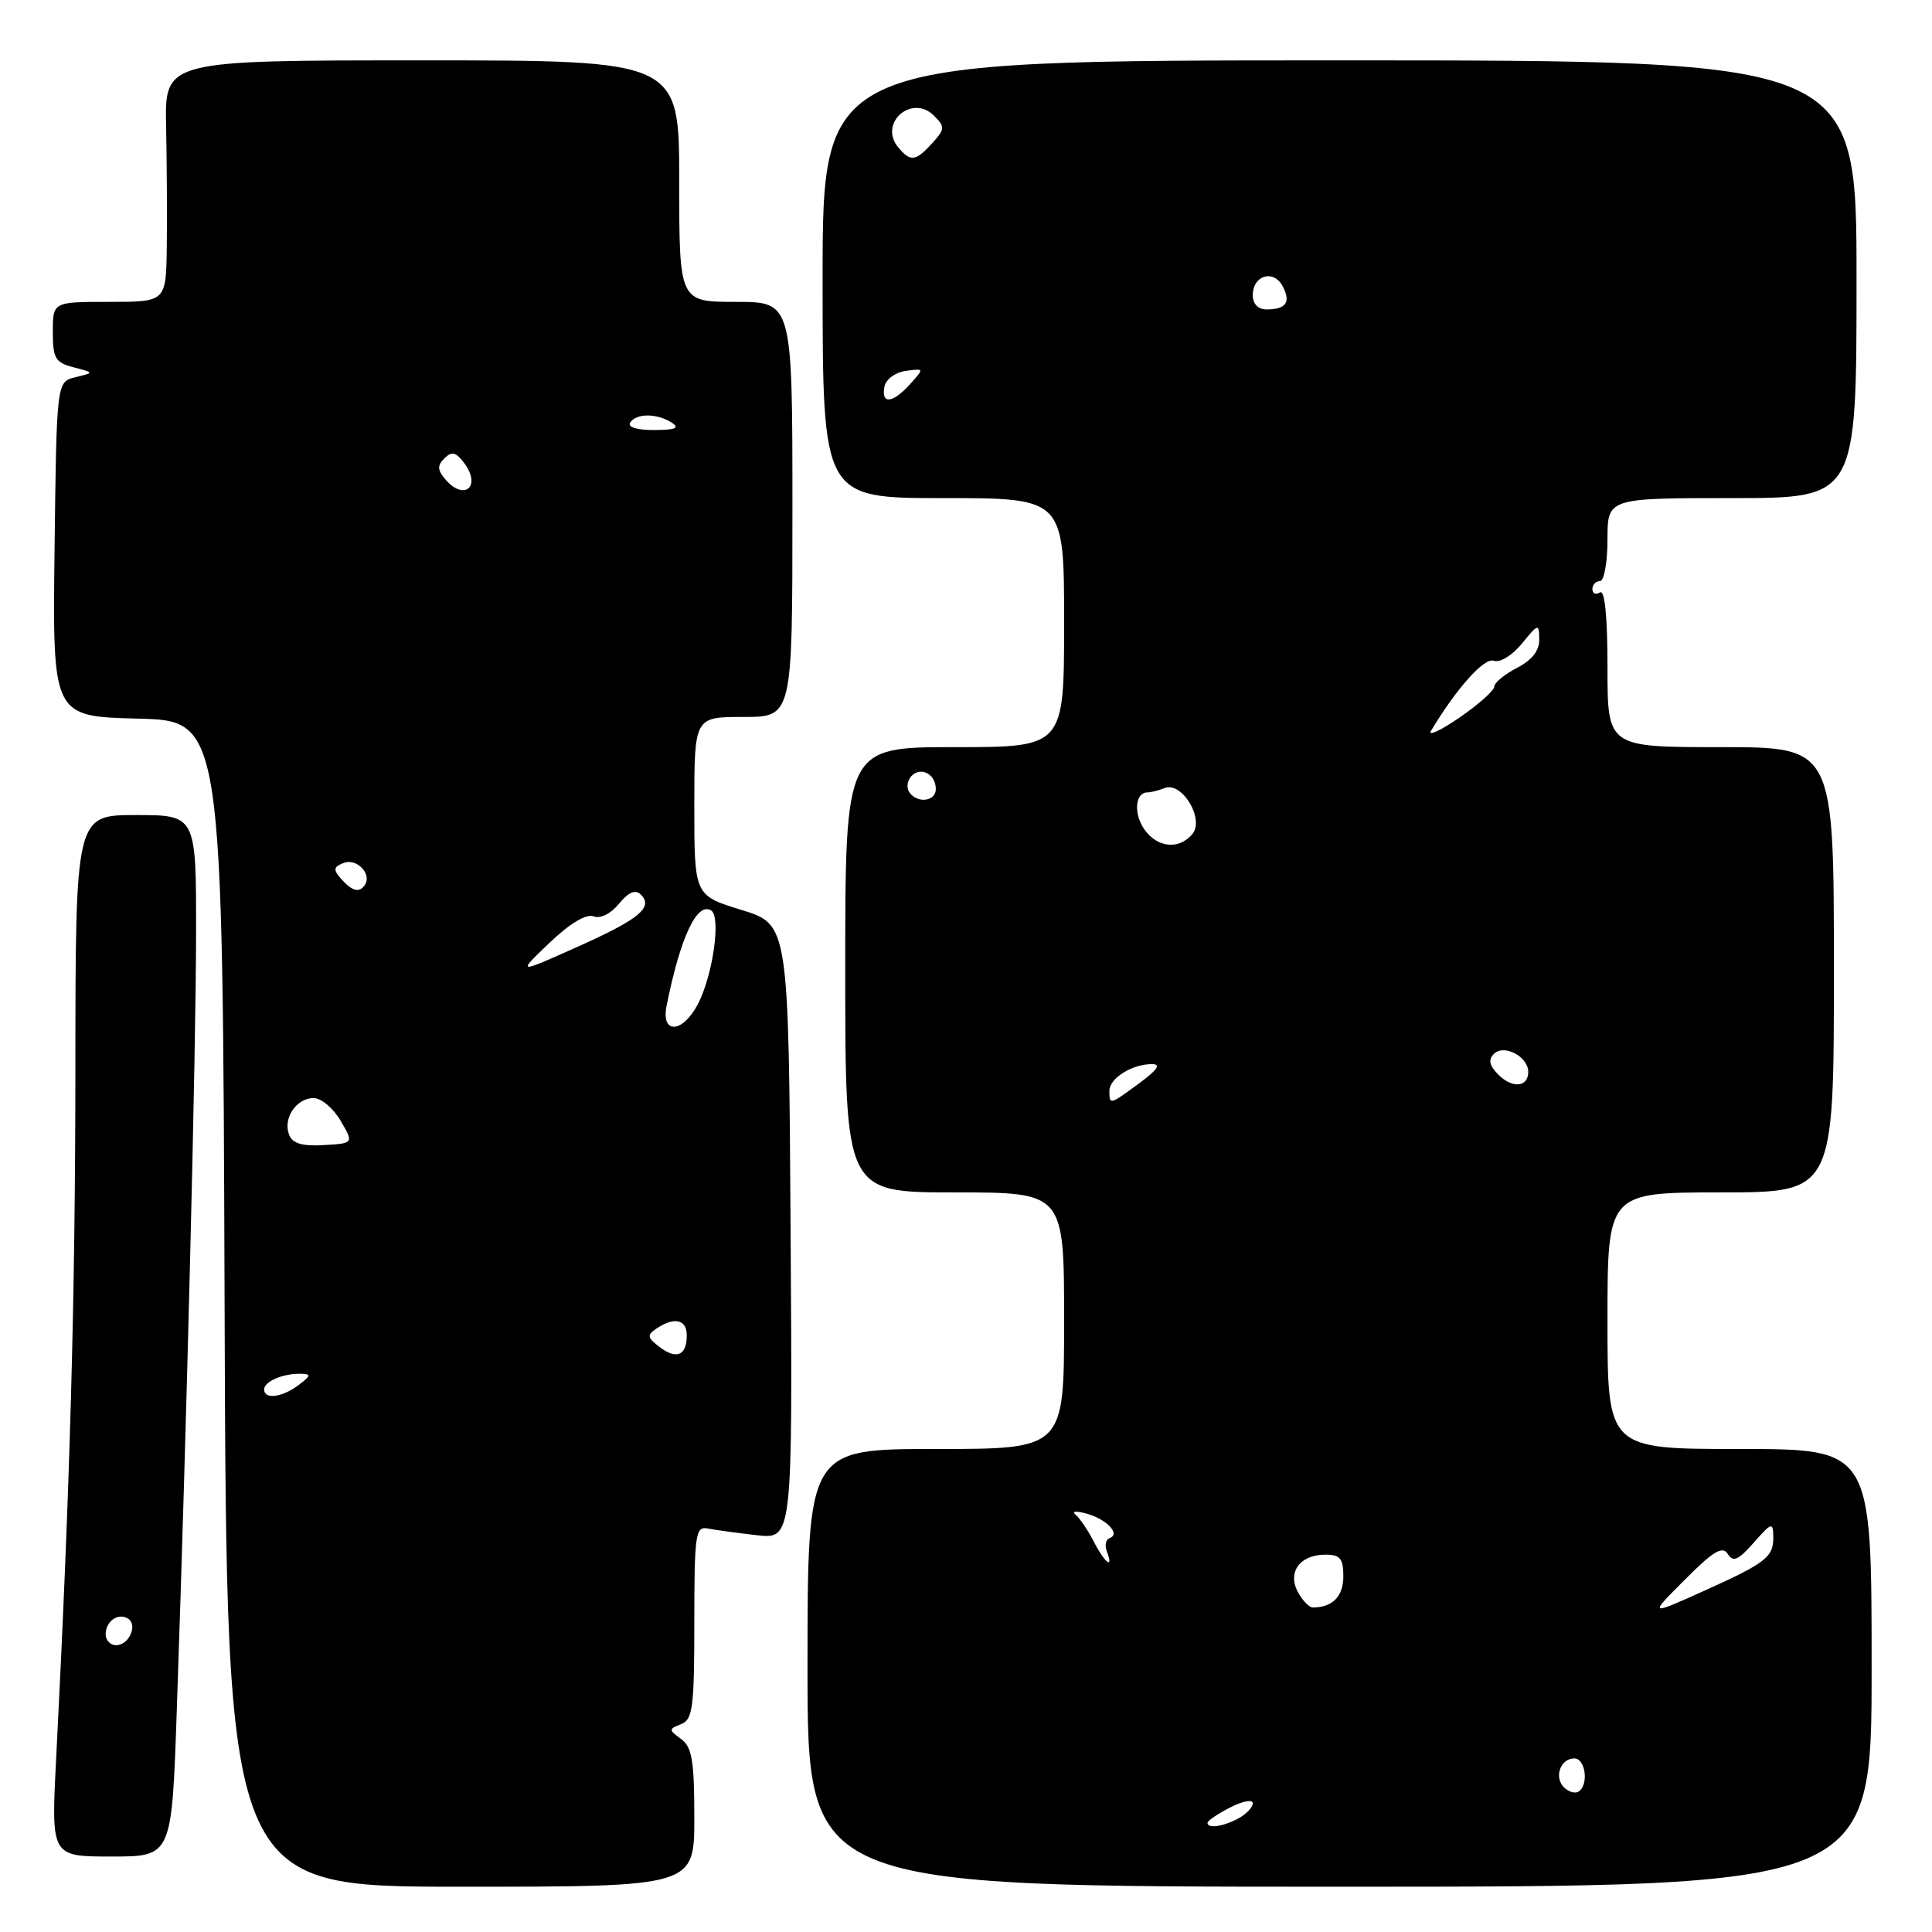 <?xml version="1.0" encoding="UTF-8" standalone="no"?>
<!DOCTYPE svg PUBLIC "-//W3C//DTD SVG 1.1//EN" "http://www.w3.org/Graphics/SVG/1.1/DTD/svg11.dtd" >
<svg xmlns="http://www.w3.org/2000/svg" xmlns:xlink="http://www.w3.org/1999/xlink" version="1.1" viewBox="0 0 256 256">
 <g >
 <path fill="currentColor"
d=" M 92.00 240.86 C 92.00 233.31 91.70 231.50 90.25 230.43 C 88.58 229.20 88.58 229.11 90.25 228.46 C 91.79 227.87 92.00 226.25 92.00 214.99 C 92.00 203.33 92.16 202.22 93.75 202.53 C 94.71 202.72 97.64 203.12 100.26 203.42 C 105.02 203.96 105.02 203.96 104.76 163.23 C 104.50 122.50 104.50 122.50 98.25 120.57 C 92.00 118.65 92.00 118.65 92.00 106.82 C 92.00 95.00 92.00 95.00 98.50 95.00 C 105.00 95.00 105.00 95.00 105.00 67.50 C 105.00 40.00 105.00 40.00 97.50 40.00 C 90.00 40.00 90.00 40.00 90.00 24.00 C 90.00 8.00 90.00 8.00 55.92 8.00 C 21.83 8.00 21.83 8.00 22.01 16.75 C 22.11 21.56 22.15 28.76 22.10 32.75 C 22.00 40.00 22.00 40.00 14.50 40.00 C 7.00 40.00 7.00 40.00 7.00 43.98 C 7.00 47.49 7.33 48.05 9.75 48.67 C 12.50 49.38 12.50 49.38 10.00 49.98 C 7.50 50.59 7.50 50.59 7.23 72.76 C 6.96 94.93 6.96 94.93 18.23 95.22 C 29.50 95.50 29.50 95.50 29.76 172.75 C 30.01 250.00 30.01 250.00 61.01 250.00 C 92.00 250.00 92.00 250.00 92.00 240.86 Z  M 248.00 221.00 C 248.00 192.00 248.00 192.00 230.50 192.00 C 213.00 192.00 213.00 192.00 213.00 175.00 C 213.00 158.00 213.00 158.00 228.00 158.00 C 243.00 158.00 243.00 158.00 243.00 128.50 C 243.00 99.00 243.00 99.00 228.00 99.00 C 213.00 99.00 213.00 99.00 213.00 88.44 C 213.00 81.66 212.64 78.10 212.00 78.50 C 211.45 78.84 211.00 78.64 211.00 78.06 C 211.00 77.48 211.45 77.00 212.00 77.00 C 212.55 77.00 213.00 74.53 213.00 71.50 C 213.00 66.00 213.00 66.00 229.50 66.00 C 246.00 66.00 246.00 66.00 246.00 37.00 C 246.00 8.00 246.00 8.00 177.50 8.00 C 109.00 8.00 109.00 8.00 109.00 37.00 C 109.00 66.00 109.00 66.00 125.00 66.00 C 141.00 66.00 141.00 66.00 141.00 82.50 C 141.00 99.00 141.00 99.00 126.50 99.00 C 112.00 99.00 112.00 99.00 112.00 128.50 C 112.00 158.00 112.00 158.00 126.50 158.00 C 141.00 158.00 141.00 158.00 141.00 175.00 C 141.00 192.00 141.00 192.00 124.00 192.00 C 107.00 192.00 107.00 192.00 107.00 221.00 C 107.00 250.00 107.00 250.00 177.50 250.00 C 248.00 250.00 248.00 250.00 248.00 221.00 Z  M 23.42 226.75 C 24.73 189.18 25.97 139.28 25.98 123.75 C 26.00 108.00 26.00 108.00 18.00 108.00 C 10.00 108.00 10.00 108.00 9.99 141.75 C 9.97 172.30 9.29 196.85 7.43 233.25 C 6.78 246.00 6.78 246.00 14.77 246.00 C 22.76 246.00 22.76 246.00 23.42 226.75 Z  M 35.00 184.11 C 35.00 183.05 37.48 181.99 39.83 182.03 C 41.27 182.06 41.23 182.27 39.56 183.53 C 37.39 185.17 35.00 185.47 35.00 184.11 Z  M 87.40 178.49 C 85.75 177.23 85.70 176.90 87.00 176.03 C 89.36 174.45 91.00 174.83 91.00 176.94 C 91.00 179.62 89.65 180.20 87.40 178.49 Z  M 38.30 150.34 C 37.47 148.18 39.28 145.50 41.55 145.50 C 42.56 145.50 44.17 146.85 45.13 148.50 C 46.88 151.50 46.88 151.50 42.90 151.73 C 40.01 151.90 38.75 151.52 38.30 150.34 Z  M 88.33 133.25 C 90.15 124.18 92.35 119.48 94.23 120.64 C 95.56 121.46 94.47 129.19 92.49 133.02 C 90.46 136.94 87.55 137.10 88.33 133.25 Z  M 72.80 124.94 C 75.50 122.36 77.68 121.05 78.64 121.42 C 79.55 121.77 80.92 121.09 82.02 119.75 C 83.26 118.23 84.19 117.83 84.89 118.51 C 86.63 120.22 84.75 121.78 76.47 125.48 C 68.50 129.05 68.50 129.05 72.80 124.94 Z  M 45.20 116.45 C 44.12 115.23 44.18 114.87 45.55 114.34 C 47.24 113.69 49.27 115.75 48.38 117.20 C 47.66 118.36 46.68 118.13 45.20 116.45 Z  M 58.96 63.46 C 57.95 62.24 57.94 61.66 58.91 60.71 C 59.87 59.76 60.44 59.91 61.54 61.40 C 63.84 64.52 61.45 66.45 58.96 63.46 Z  M 83.50 56.00 C 84.28 54.74 87.04 54.74 89.00 56.00 C 90.11 56.72 89.52 56.97 86.69 56.98 C 84.40 56.99 83.13 56.60 83.50 56.00 Z  M 160.00 241.53 C 160.00 241.26 161.35 240.35 163.00 239.50 C 164.65 238.65 166.00 238.39 166.00 238.94 C 166.00 239.48 165.13 240.40 164.07 240.96 C 162.04 242.05 160.00 242.33 160.00 241.53 Z  M 207.24 236.84 C 205.88 235.48 206.76 233.00 208.61 233.00 C 210.10 233.00 210.55 236.54 209.16 237.40 C 208.70 237.69 207.83 237.43 207.24 236.84 Z  M 223.28 209.29 C 227.02 205.53 228.24 204.80 228.94 205.91 C 229.64 207.04 230.33 206.74 232.38 204.41 C 234.75 201.71 234.94 201.66 234.97 203.63 C 235.01 206.34 234.02 207.10 225.50 210.93 C 218.50 214.07 218.50 214.07 223.28 209.29 Z  M 171.97 210.94 C 170.56 208.30 172.26 206.00 175.62 206.00 C 177.58 206.00 178.00 206.51 178.00 208.89 C 178.00 211.53 176.55 213.00 173.95 213.00 C 173.47 213.00 172.57 212.07 171.97 210.94 Z  M 144.92 204.25 C 144.14 202.74 143.05 201.13 142.50 200.68 C 141.95 200.24 142.62 200.18 144.00 200.57 C 146.68 201.32 148.52 203.30 147.02 203.81 C 146.52 203.99 146.36 204.78 146.66 205.56 C 147.61 208.04 146.40 207.13 144.92 204.25 Z  M 147.00 144.54 C 147.00 142.88 149.99 141.00 152.63 141.00 C 153.87 141.00 153.40 141.73 151.00 143.50 C 147.03 146.43 147.00 146.44 147.00 144.54 Z  M 198.55 142.41 C 197.34 141.19 197.17 140.43 197.96 139.64 C 199.29 138.31 202.50 140.00 202.50 142.03 C 202.50 144.06 200.41 144.26 198.55 142.41 Z  M 151.63 109.89 C 150.18 107.82 150.41 105.00 152.03 105.00 C 152.47 105.00 153.51 104.74 154.34 104.42 C 156.63 103.54 159.63 108.53 158.00 110.51 C 156.23 112.63 153.36 112.35 151.63 109.89 Z  M 120.45 104.91 C 120.08 104.31 120.24 103.36 120.80 102.80 C 122.06 101.54 124.00 102.60 124.00 104.56 C 124.00 106.24 121.43 106.50 120.45 104.91 Z  M 189.63 96.81 C 193.02 91.17 196.68 87.10 197.93 87.55 C 198.74 87.85 200.36 86.86 201.65 85.29 C 203.84 82.61 203.93 82.58 203.96 84.72 C 203.99 86.20 203.00 87.47 201.00 88.50 C 199.35 89.35 198.00 90.47 198.00 90.98 C 198.00 91.49 195.92 93.34 193.38 95.09 C 190.83 96.84 189.14 97.61 189.63 96.81 Z  M 117.19 51.25 C 117.37 50.27 118.62 49.34 120.01 49.15 C 122.47 48.80 122.48 48.81 120.59 50.90 C 118.28 53.46 116.74 53.62 117.19 51.25 Z  M 166.00 39.11 C 166.00 36.48 168.74 35.65 169.95 37.91 C 171.09 40.03 170.42 41.00 167.83 41.00 C 166.70 41.00 166.00 40.28 166.00 39.11 Z  M 119.01 19.51 C 116.37 16.33 120.83 12.40 123.76 15.33 C 125.23 16.81 125.22 17.10 123.53 18.97 C 121.33 21.39 120.64 21.48 119.01 19.51 Z  M 14.00 216.56 C 14.00 214.82 15.64 213.66 16.96 214.47 C 18.29 215.30 17.09 218.00 15.39 218.00 C 14.63 218.00 14.00 217.35 14.00 216.56 Z "/>
</g>
</svg>